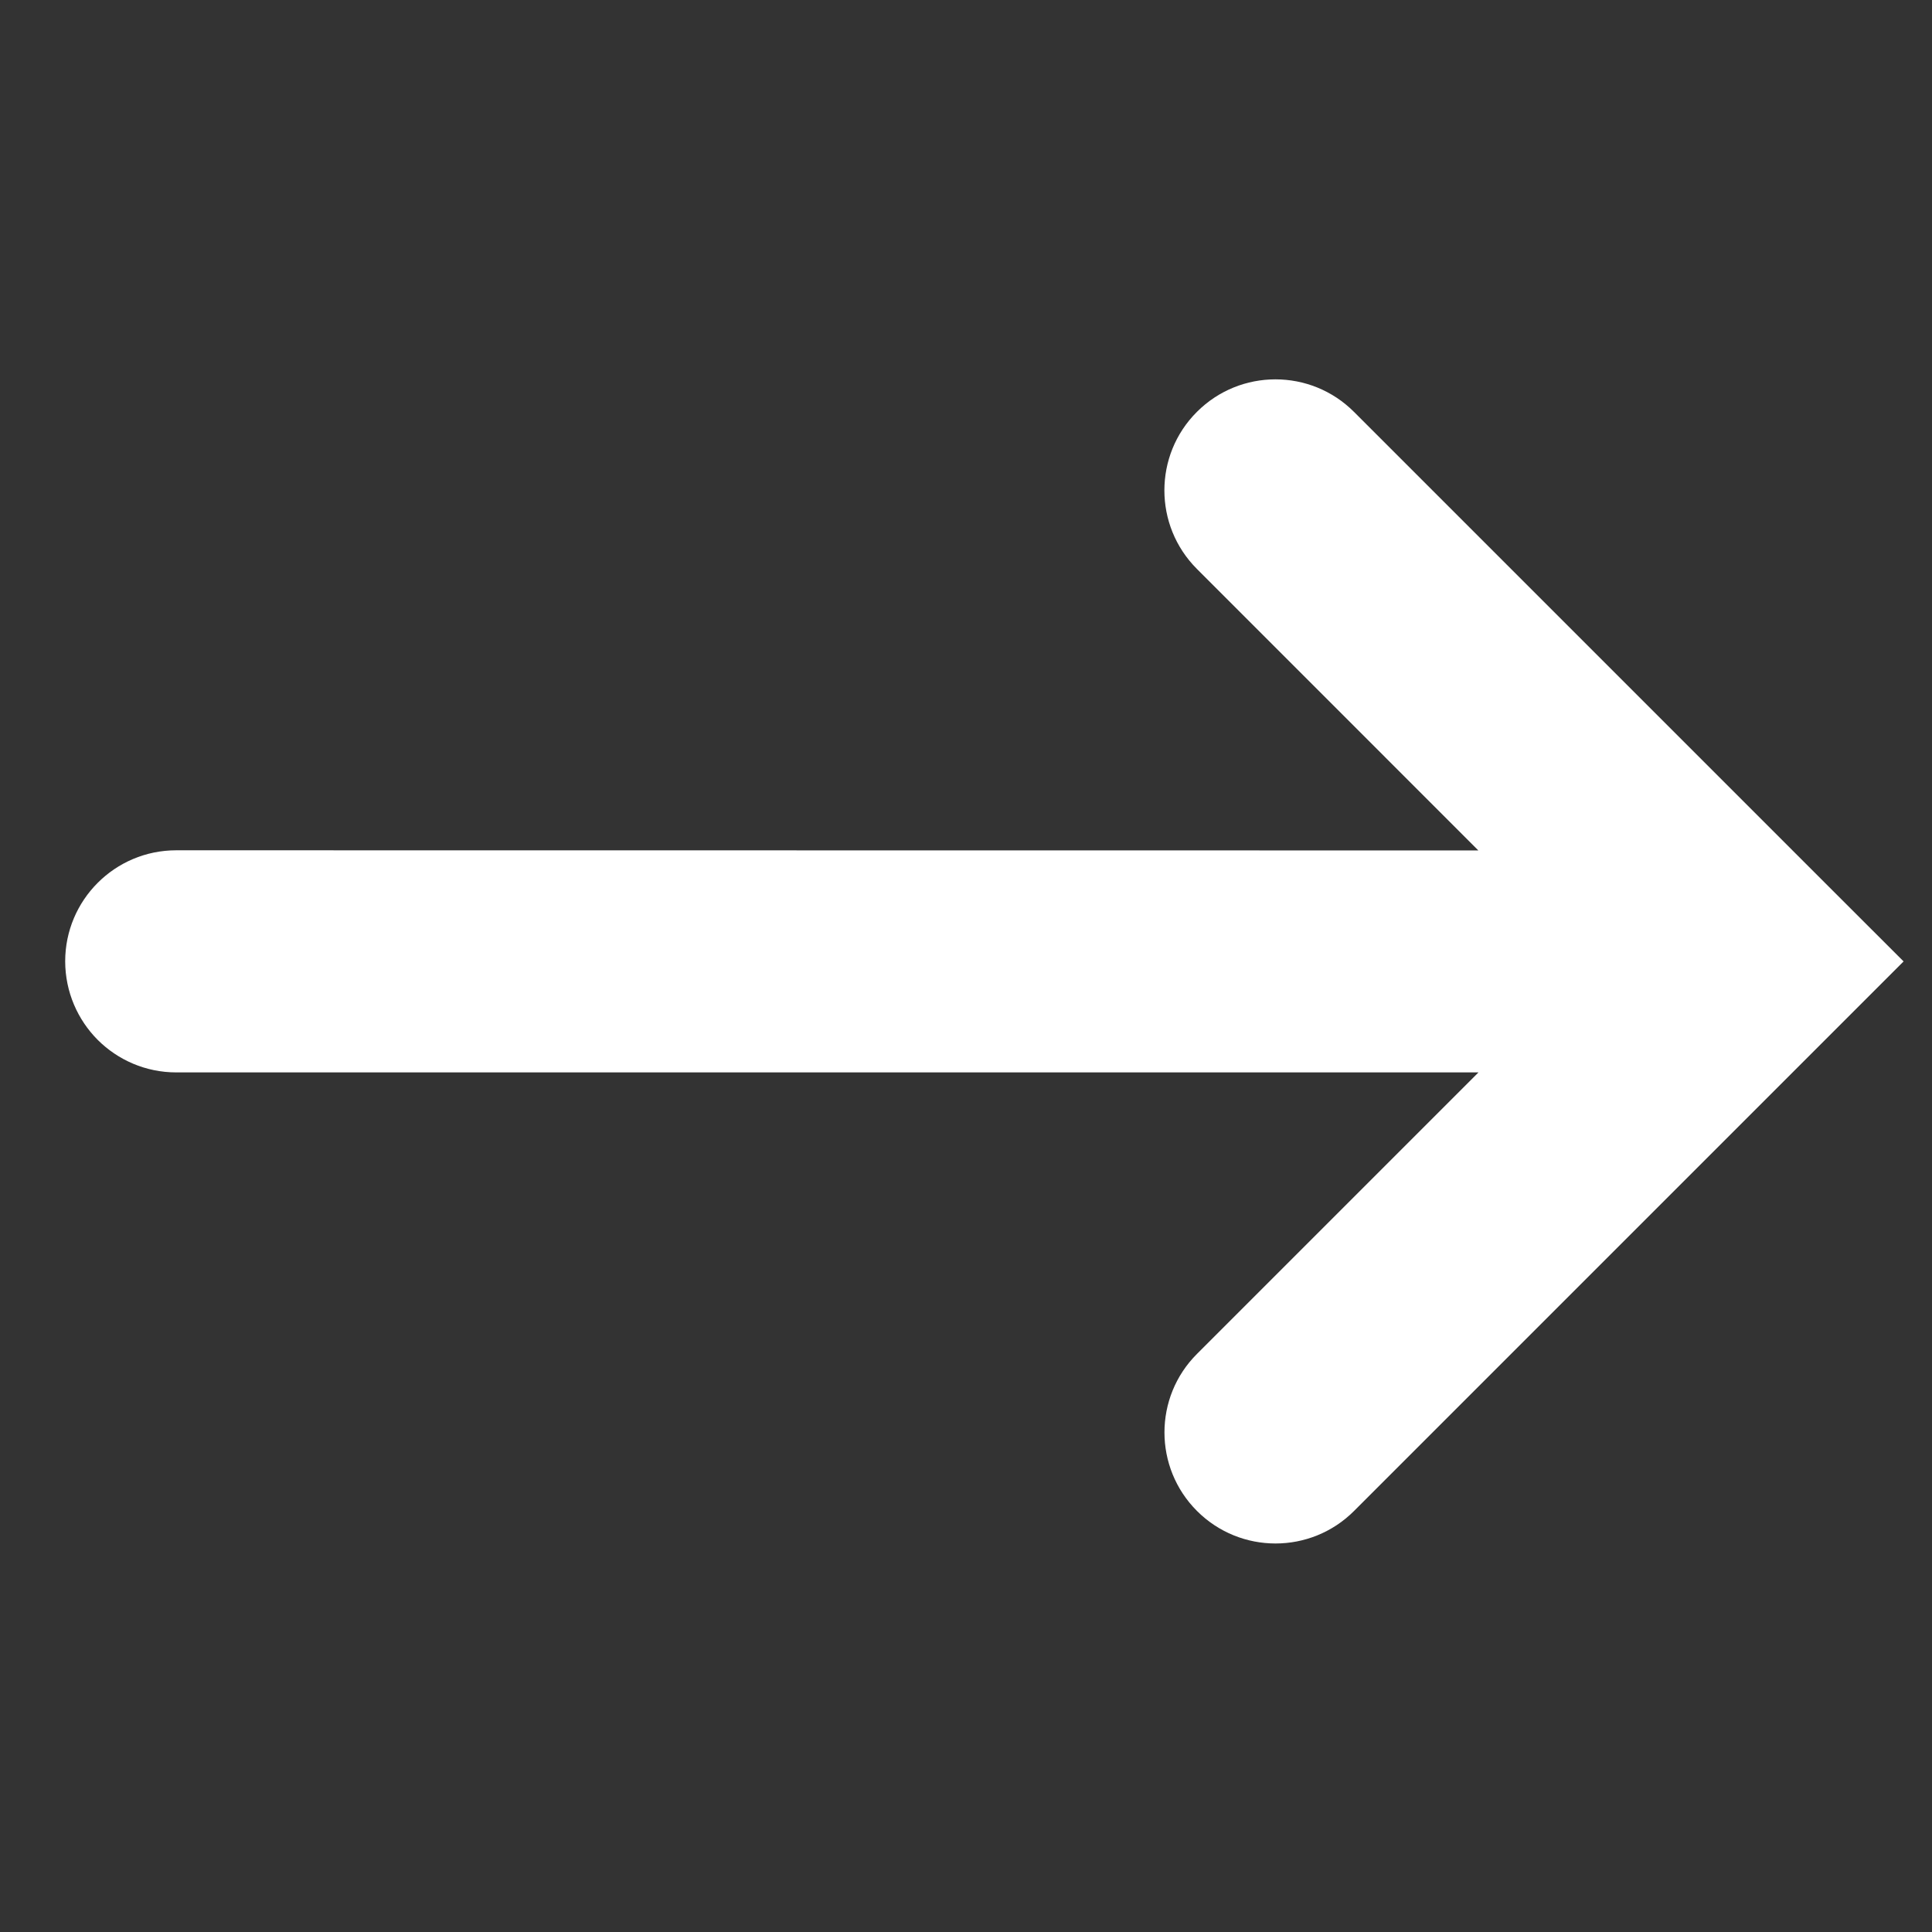 <svg width="27" height="27" viewBox="0 0 27 27" fill="none" xmlns="http://www.w3.org/2000/svg">
<rect x="0" y="0" width="27" height="27" fill="#333333" stroke="none"/>
<g id="8b69f428573c3c97bc4857a50eaaba1d 1" clip-path="url(#clip0_7_87)">
<g id="Group">
<g id="Group_2">
<path id="Vector" d="M25.505 12.339C25.504 12.337 25.504 12.337 25.505 12.339L18.922 5.756C18.316 5.15 17.333 5.15 16.727 5.756C16.121 6.361 16.121 7.345 16.727 7.951L20.66 11.885L2.463 11.883C1.606 11.883 0.911 12.578 0.911 13.435C0.912 13.864 1.086 14.252 1.366 14.533C1.647 14.813 2.035 14.987 2.463 14.987L20.662 14.987L16.728 18.921C16.122 19.526 16.122 20.51 16.728 21.116C17.334 21.722 18.317 21.722 18.923 21.116L26.603 13.436L25.505 12.339Z" fill="white"/>
</g>
</g>
</g>
<defs>
<clipPath id="clip0_7_87">
<rect width="19" height="19" fill="white" transform="translate(13.435) rotate(45)"/>
</clipPath>
</defs>
</svg>
